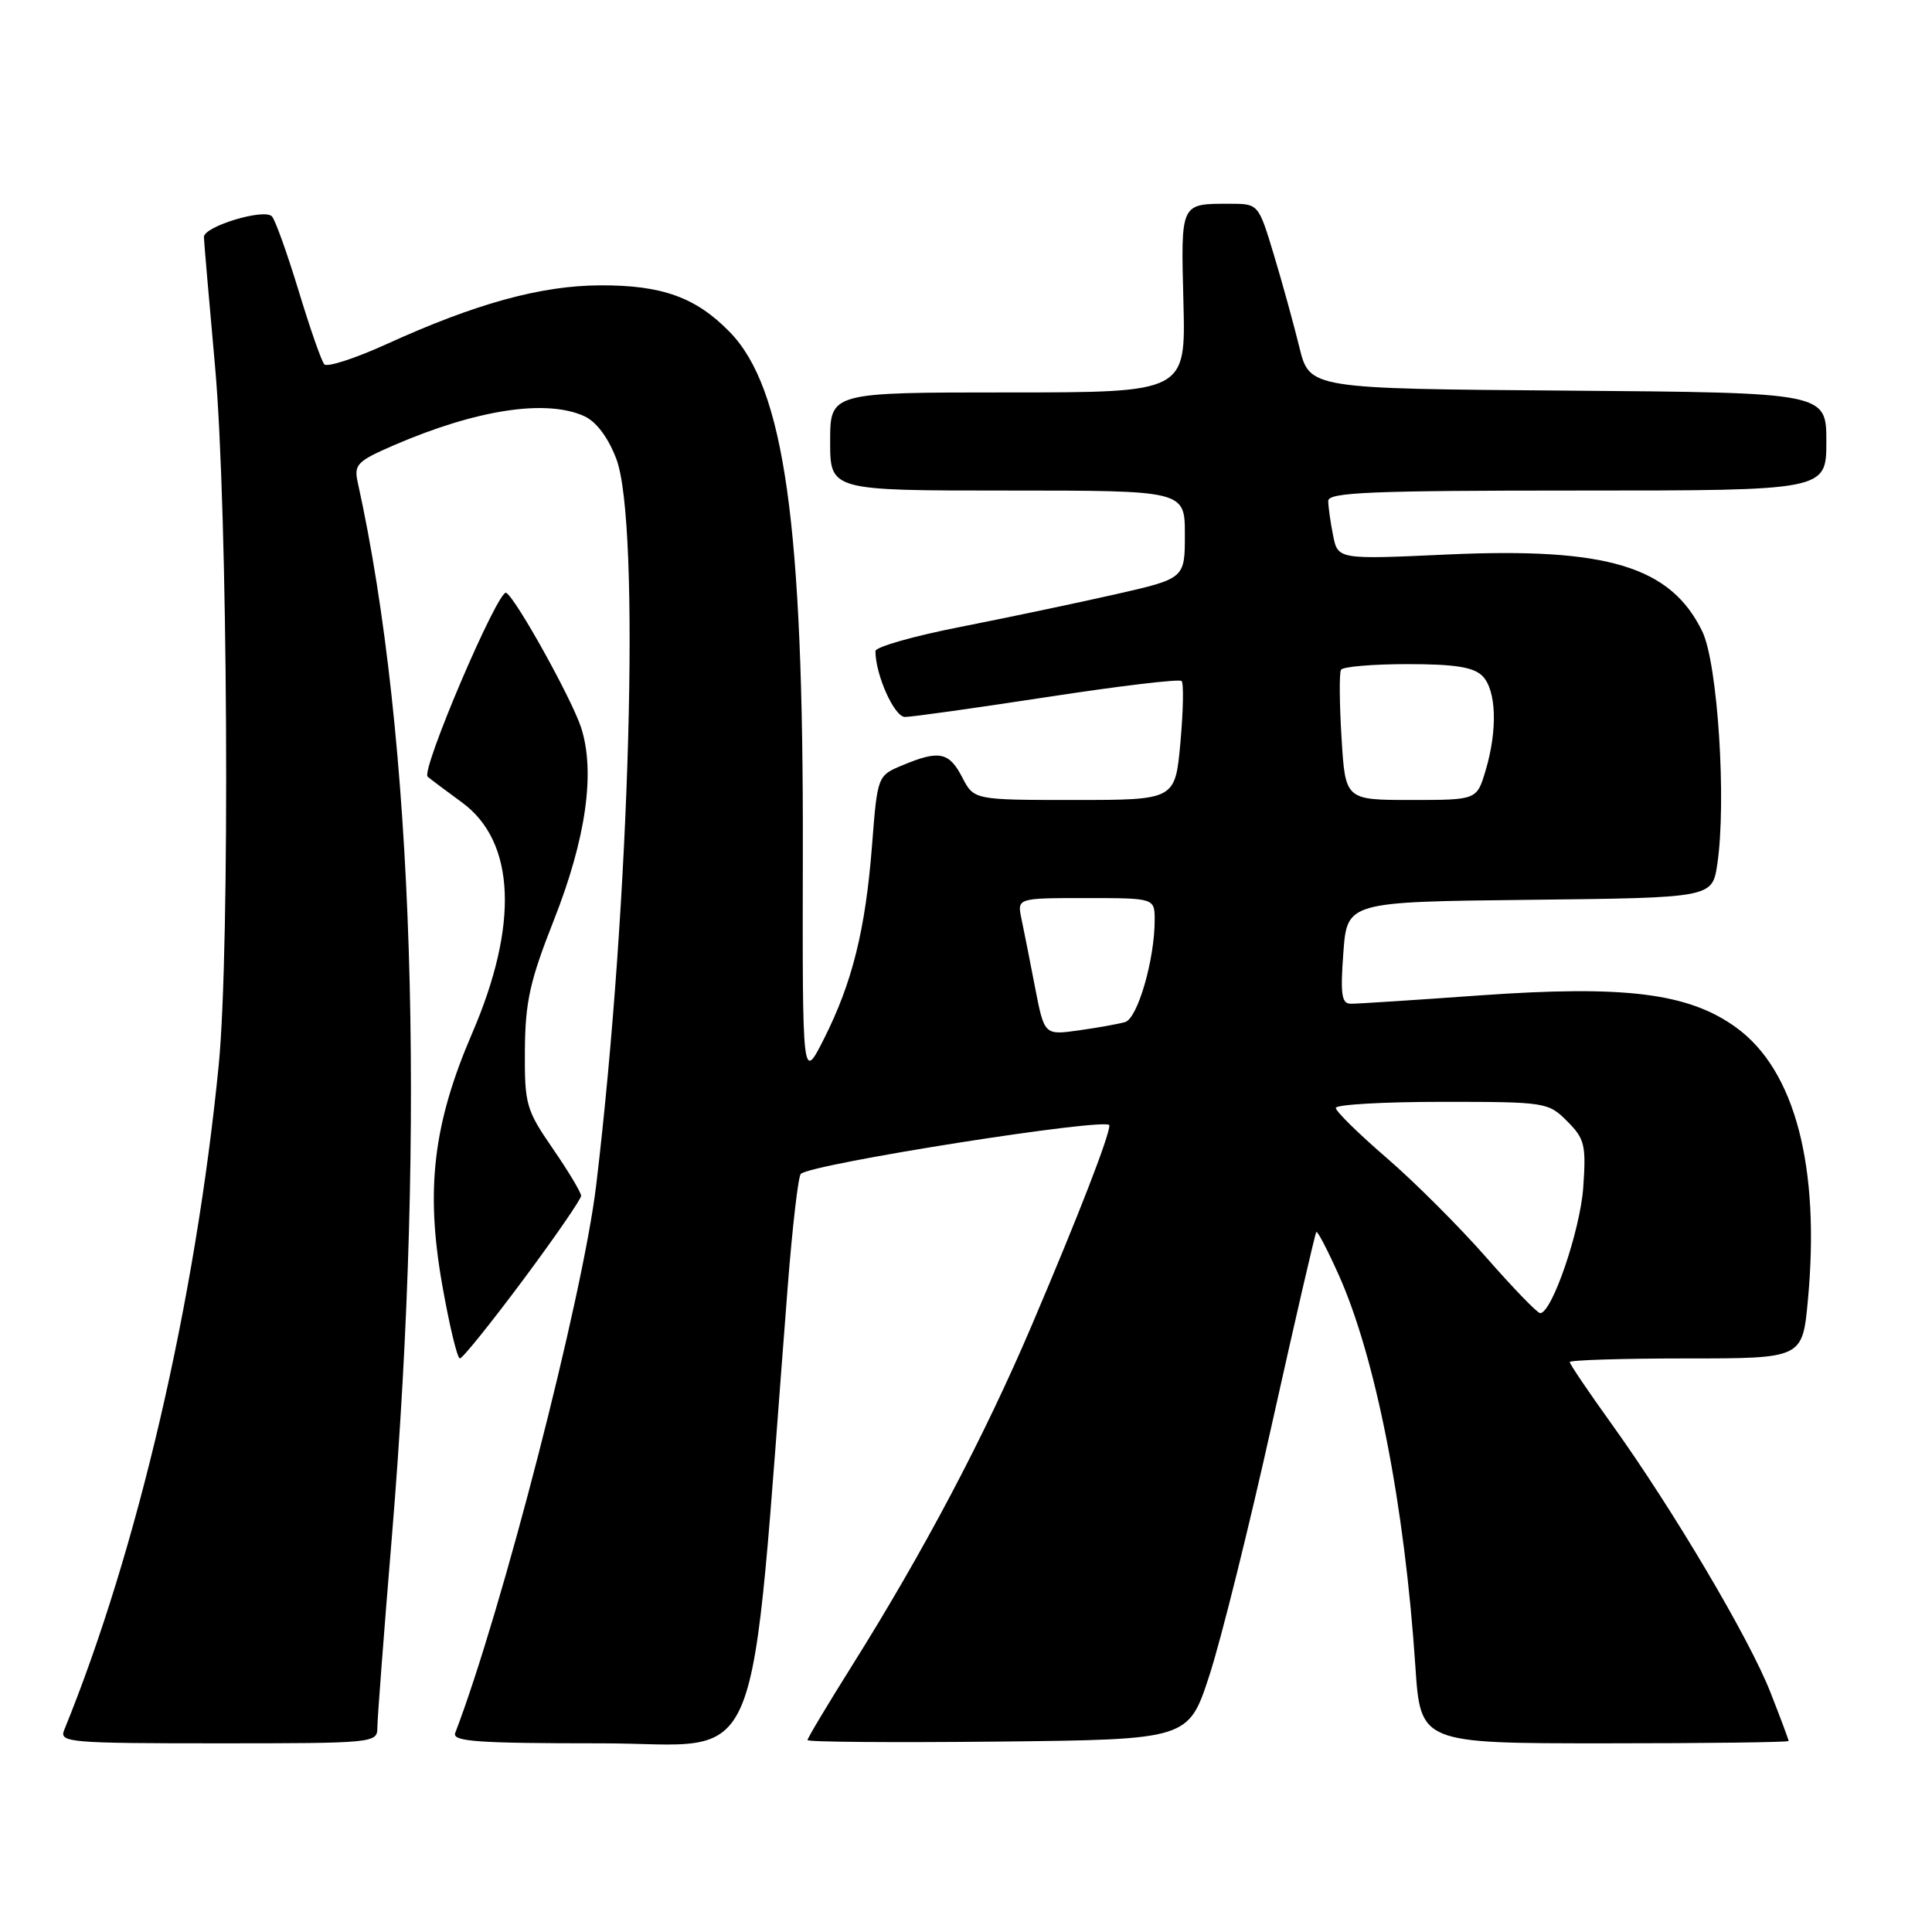 <?xml version="1.0" encoding="UTF-8" standalone="no"?>
<!DOCTYPE svg PUBLIC "-//W3C//DTD SVG 1.1//EN" "http://www.w3.org/Graphics/SVG/1.1/DTD/svg11.dtd" >
<svg xmlns="http://www.w3.org/2000/svg" xmlns:xlink="http://www.w3.org/1999/xlink" version="1.1" viewBox="0 0 256 256">
 <g >
 <path fill="currentColor"
d=" M 50.00 228.95 C 50.00 227.82 50.86 216.46 51.92 203.70 C 56.48 148.57 54.83 97.50 47.40 63.91 C 46.88 61.56 47.32 61.11 52.16 59.01 C 63.15 54.26 72.39 52.85 77.43 55.15 C 79.01 55.87 80.58 57.96 81.66 60.79 C 84.89 69.25 83.51 119.27 79.00 157.03 C 77.24 171.78 66.50 213.50 60.32 229.62 C 59.88 230.76 63.18 231.00 79.68 231.00 C 101.72 231.00 99.15 237.31 104.39 170.32 C 105.00 162.53 105.77 155.88 106.11 155.55 C 107.47 154.21 147.00 147.99 147.00 149.11 C 147.00 150.52 142.93 161.01 136.76 175.50 C 130.43 190.37 122.39 205.59 112.84 220.80 C 109.63 225.92 107.00 230.31 107.00 230.57 C 107.00 230.83 118.36 230.91 132.24 230.77 C 157.48 230.50 157.48 230.50 160.25 222.00 C 161.78 217.32 165.53 202.26 168.58 188.51 C 171.64 174.77 174.27 163.40 174.42 163.24 C 174.58 163.09 175.90 165.62 177.36 168.87 C 182.28 179.83 186.12 199.43 187.54 220.75 C 188.22 231.00 188.22 231.00 212.61 231.00 C 226.02 231.00 237.00 230.86 237.00 230.69 C 237.00 230.52 235.92 227.62 234.59 224.24 C 231.81 217.13 221.64 199.96 213.58 188.73 C 210.51 184.46 208.00 180.75 208.00 180.48 C 208.00 180.22 214.94 180.00 223.41 180.00 C 238.83 180.00 238.83 180.00 239.55 172.34 C 241.21 154.60 237.85 141.80 230.05 136.15 C 223.74 131.58 215.36 130.53 196.14 131.89 C 187.54 132.51 179.82 133.01 179.00 133.00 C 177.77 133.00 177.59 131.81 178.00 126.25 C 178.50 119.50 178.50 119.50 202.69 119.23 C 226.88 118.96 226.88 118.96 227.55 114.51 C 228.79 106.22 227.61 87.88 225.56 83.66 C 221.37 75.06 212.97 72.52 191.89 73.47 C 177.28 74.14 177.28 74.14 176.64 70.94 C 176.29 69.19 176.00 67.13 176.00 66.37 C 176.00 65.24 181.67 65.00 209.00 65.00 C 242.00 65.00 242.00 65.00 242.00 58.51 C 242.00 52.03 242.00 52.03 207.76 51.76 C 173.52 51.50 173.52 51.50 172.17 46.00 C 171.43 42.98 169.91 37.46 168.79 33.75 C 166.75 27.00 166.75 27.00 162.96 27.00 C 156.37 27.00 156.47 26.79 156.81 40.01 C 157.12 52.00 157.12 52.00 133.56 52.00 C 110.00 52.00 110.00 52.00 110.00 58.50 C 110.00 65.00 110.00 65.00 133.50 65.00 C 157.00 65.00 157.00 65.00 157.00 70.83 C 157.00 76.66 157.00 76.66 147.75 78.76 C 142.66 79.91 133.44 81.85 127.25 83.07 C 121.06 84.28 116.00 85.73 116.00 86.27 C 116.00 89.41 118.50 95.00 119.91 95.00 C 120.78 95.01 129.27 93.81 138.77 92.36 C 148.27 90.90 156.28 89.94 156.57 90.24 C 156.86 90.53 156.79 94.20 156.41 98.39 C 155.72 106.00 155.72 106.00 142.39 106.00 C 129.05 106.00 129.05 106.00 127.50 103.00 C 125.76 99.64 124.44 99.37 119.61 101.39 C 116.27 102.78 116.27 102.78 115.55 112.00 C 114.68 123.21 112.93 130.22 109.17 137.67 C 106.32 143.30 106.32 143.30 106.38 112.90 C 106.47 69.45 103.94 51.43 96.70 44.00 C 92.23 39.40 87.72 37.77 79.52 37.81 C 71.66 37.84 63.00 40.23 51.22 45.60 C 47.06 47.49 43.34 48.70 42.97 48.27 C 42.59 47.85 41.06 43.45 39.56 38.50 C 38.05 33.55 36.47 29.13 36.03 28.67 C 34.99 27.58 26.99 30.01 27.02 31.41 C 27.03 32.01 27.70 39.70 28.49 48.50 C 30.20 67.40 30.51 125.63 28.98 141.14 C 25.89 172.45 18.22 205.42 8.50 229.25 C 7.83 230.88 9.19 231.00 28.89 231.00 C 49.51 231.00 50.00 230.95 50.00 228.95 Z  M 69.29 169.63 C 73.53 163.93 77.00 158.90 77.00 158.45 C 77.00 158.01 75.31 155.19 73.25 152.20 C 69.70 147.04 69.50 146.34 69.55 139.12 C 69.60 132.74 70.22 129.96 73.36 122.00 C 77.65 111.16 78.91 102.31 77.00 96.41 C 75.76 92.61 68.42 79.38 67.08 78.55 C 66.06 77.92 55.71 102.14 56.67 102.92 C 57.13 103.30 59.17 104.84 61.22 106.33 C 68.29 111.51 68.78 122.50 62.56 136.92 C 57.41 148.87 56.37 157.57 58.58 170.16 C 59.53 175.57 60.59 180.00 60.94 180.00 C 61.29 180.00 65.04 175.33 69.29 169.63 Z  M 196.95 166.63 C 193.40 162.58 187.46 156.64 183.75 153.44 C 180.04 150.24 177.00 147.26 177.00 146.81 C 177.00 146.36 183.32 146.00 191.05 146.00 C 204.79 146.00 205.15 146.05 207.66 148.57 C 209.98 150.89 210.18 151.72 209.79 157.32 C 209.39 163.03 205.64 174.00 204.08 174.00 C 203.71 174.00 200.50 170.68 196.95 166.63 Z  M 137.15 130.84 C 136.48 127.35 135.67 123.26 135.35 121.75 C 134.77 119.00 134.77 119.00 143.88 119.00 C 153.00 119.00 153.00 119.00 153.00 121.92 C 153.00 127.16 150.74 134.95 149.08 135.43 C 148.21 135.68 145.45 136.18 142.94 136.53 C 138.38 137.17 138.38 137.17 137.15 130.84 Z  M 177.76 97.75 C 177.48 93.21 177.45 89.16 177.69 88.75 C 177.92 88.34 181.88 88.00 186.49 88.00 C 192.76 88.00 195.25 88.39 196.43 89.57 C 198.28 91.43 198.46 96.73 196.84 102.13 C 195.68 106.00 195.68 106.00 186.97 106.00 C 178.26 106.00 178.26 106.00 177.76 97.75 Z "/>
</g>
</svg>